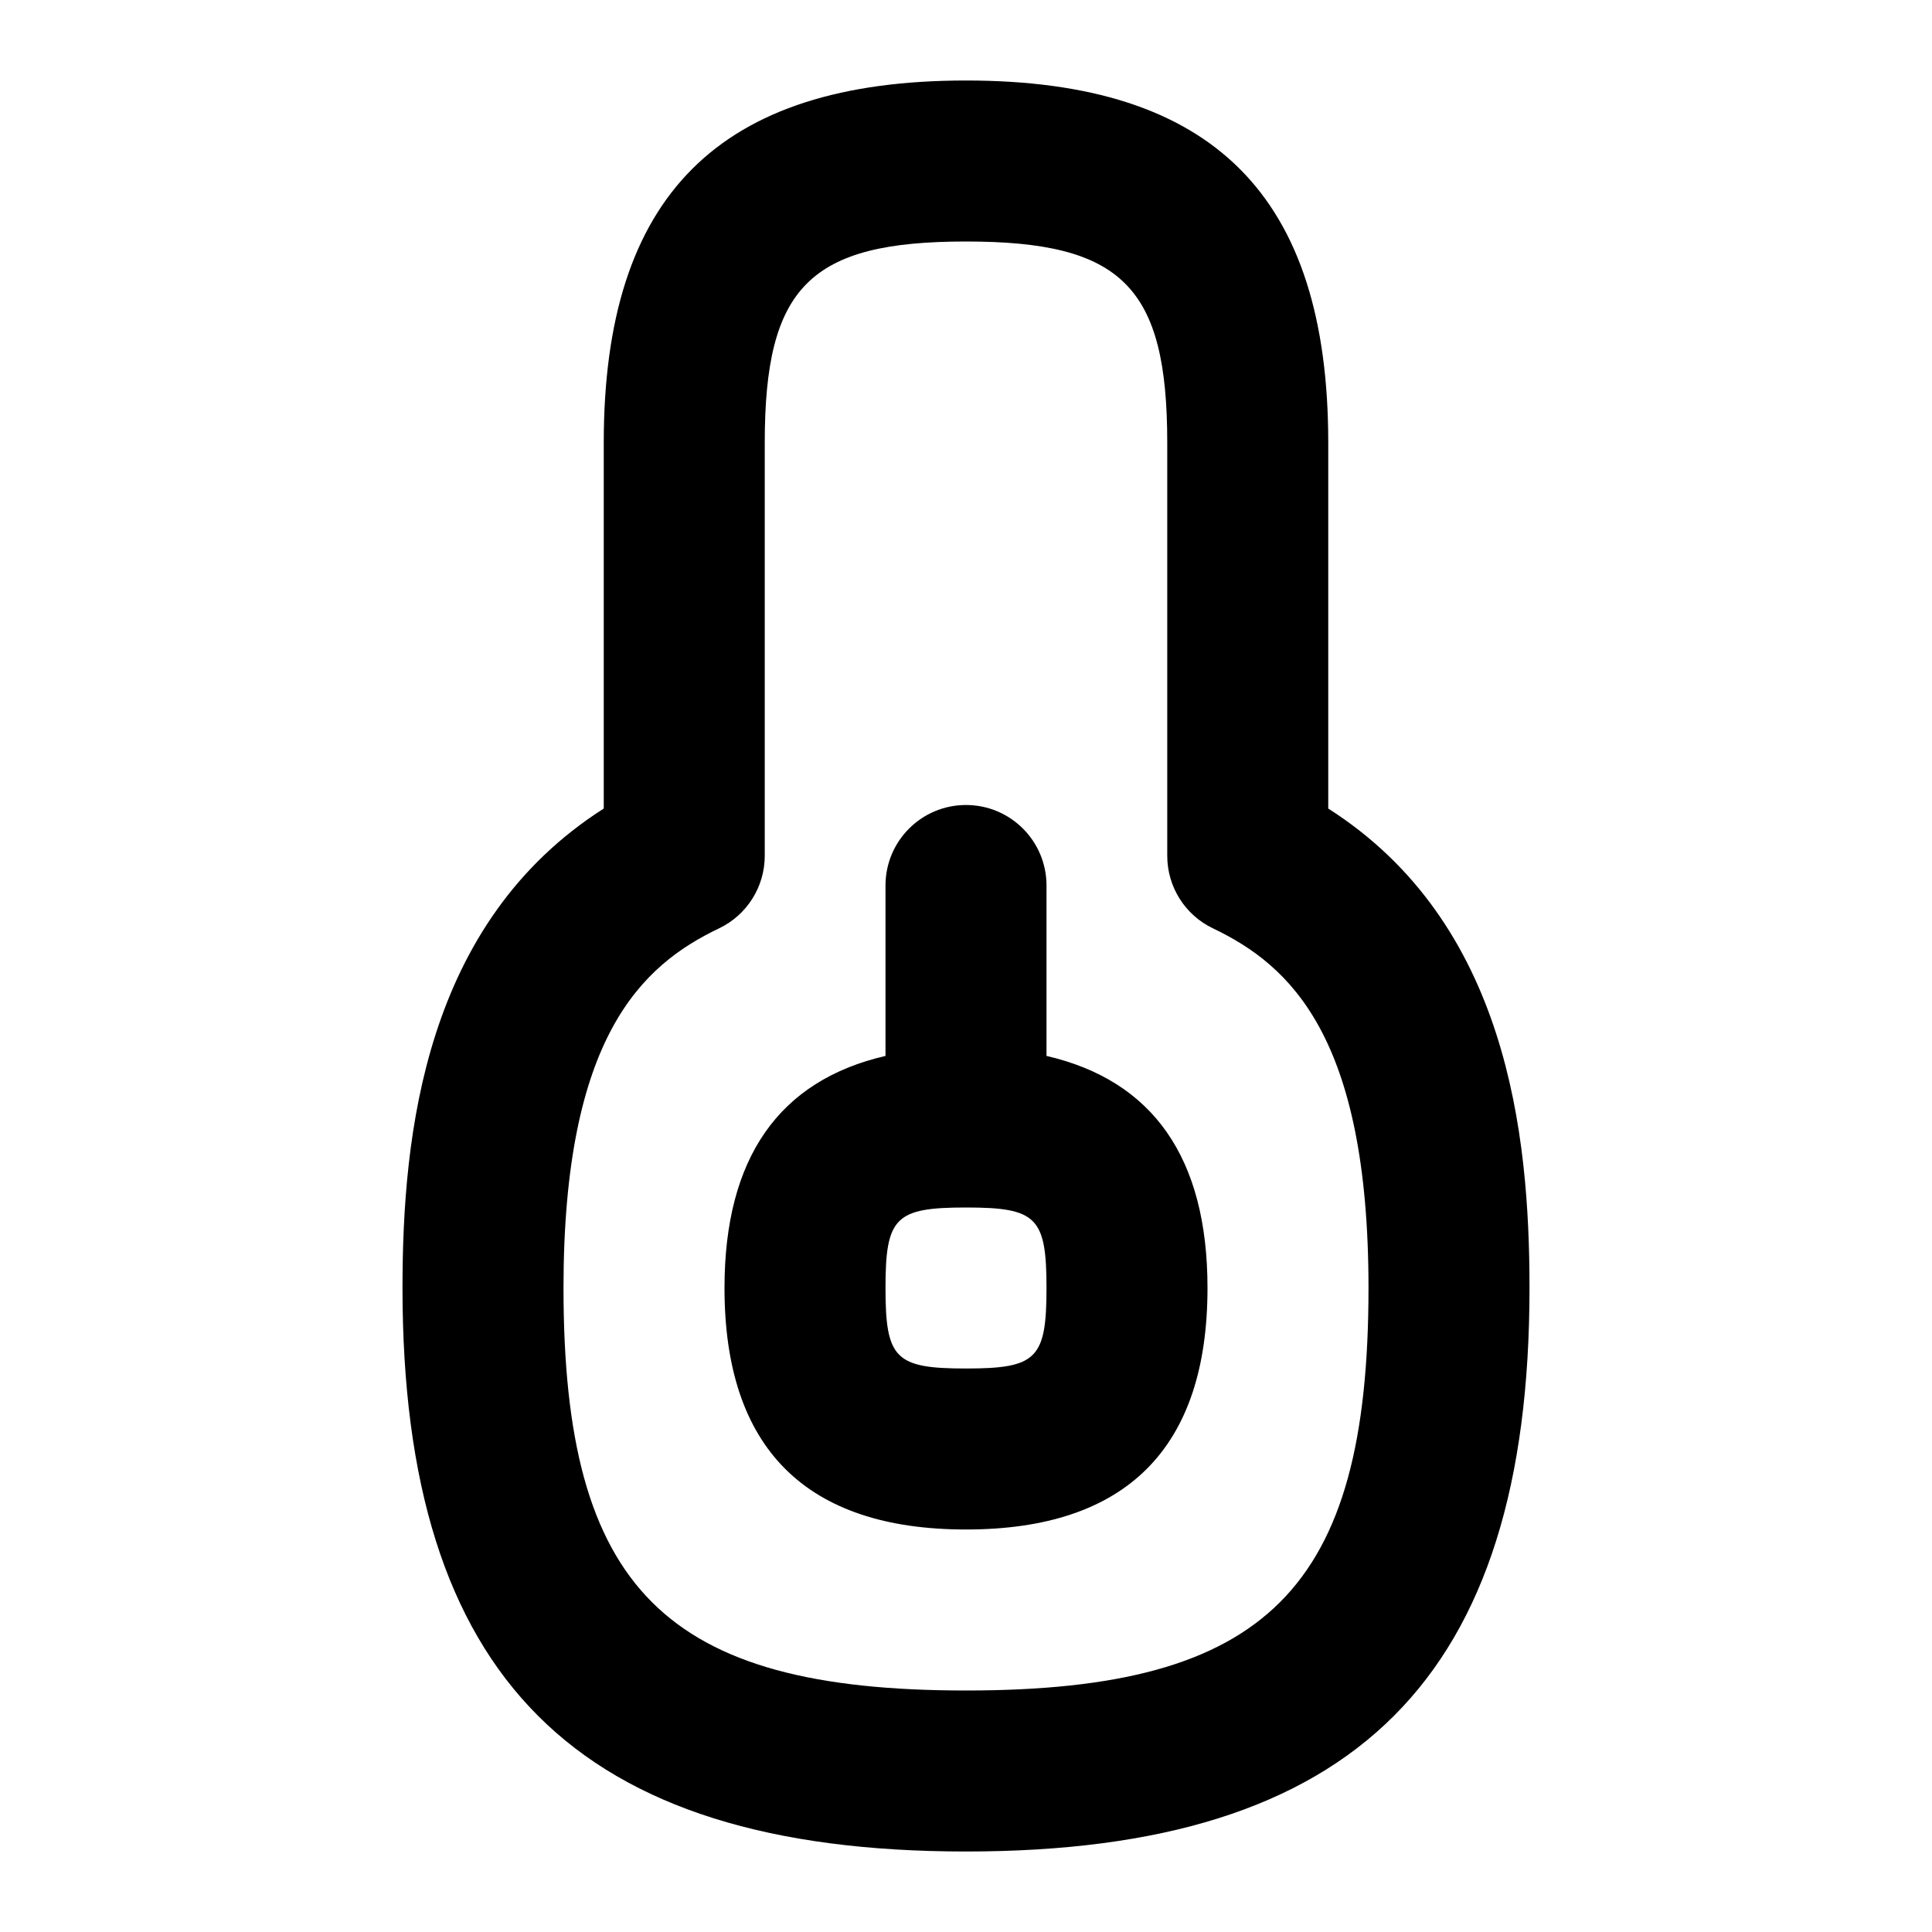 <svg id="Layer_1" viewBox="0 0 24 24" xmlns="http://www.w3.org/2000/svg" data-name="Layer 1"><path d="m16.5 10.044v-4.544c0-3.07-1.43-4.5-4.5-4.5s-4.5 1.43-4.5 4.5v4.544c-2.227 1.42-2.5 4.045-2.5 5.956 0 4.841 2.159 7 7 7s7-2.159 7-7c0-1.911-.273-4.536-2.5-5.956zm-4.5 10.956c-3.738 0-5-1.262-5-5 0-3.124.976-4.011 1.931-4.467.348-.166.569-.517.569-.902v-5.131c0-1.939.561-2.5 2.5-2.5s2.5.561 2.5 2.5v5.131c0 .386.221.736.569.902.955.456 1.931 1.343 1.931 4.467 0 3.738-1.262 5-5 5zm1-7.883v-2.117c0-.553-.448-1-1-1s-1 .447-1 1v2.117c-1.321.306-2 1.264-2 2.883 0 1.99 1.009 3 3 3s3-1.01 3-3c0-1.619-.679-2.577-2-2.883zm-1 3.883c-.878 0-1-.121-1-1s.122-1 1-1 1 .121 1 1-.122 1-1 1z"/></svg>